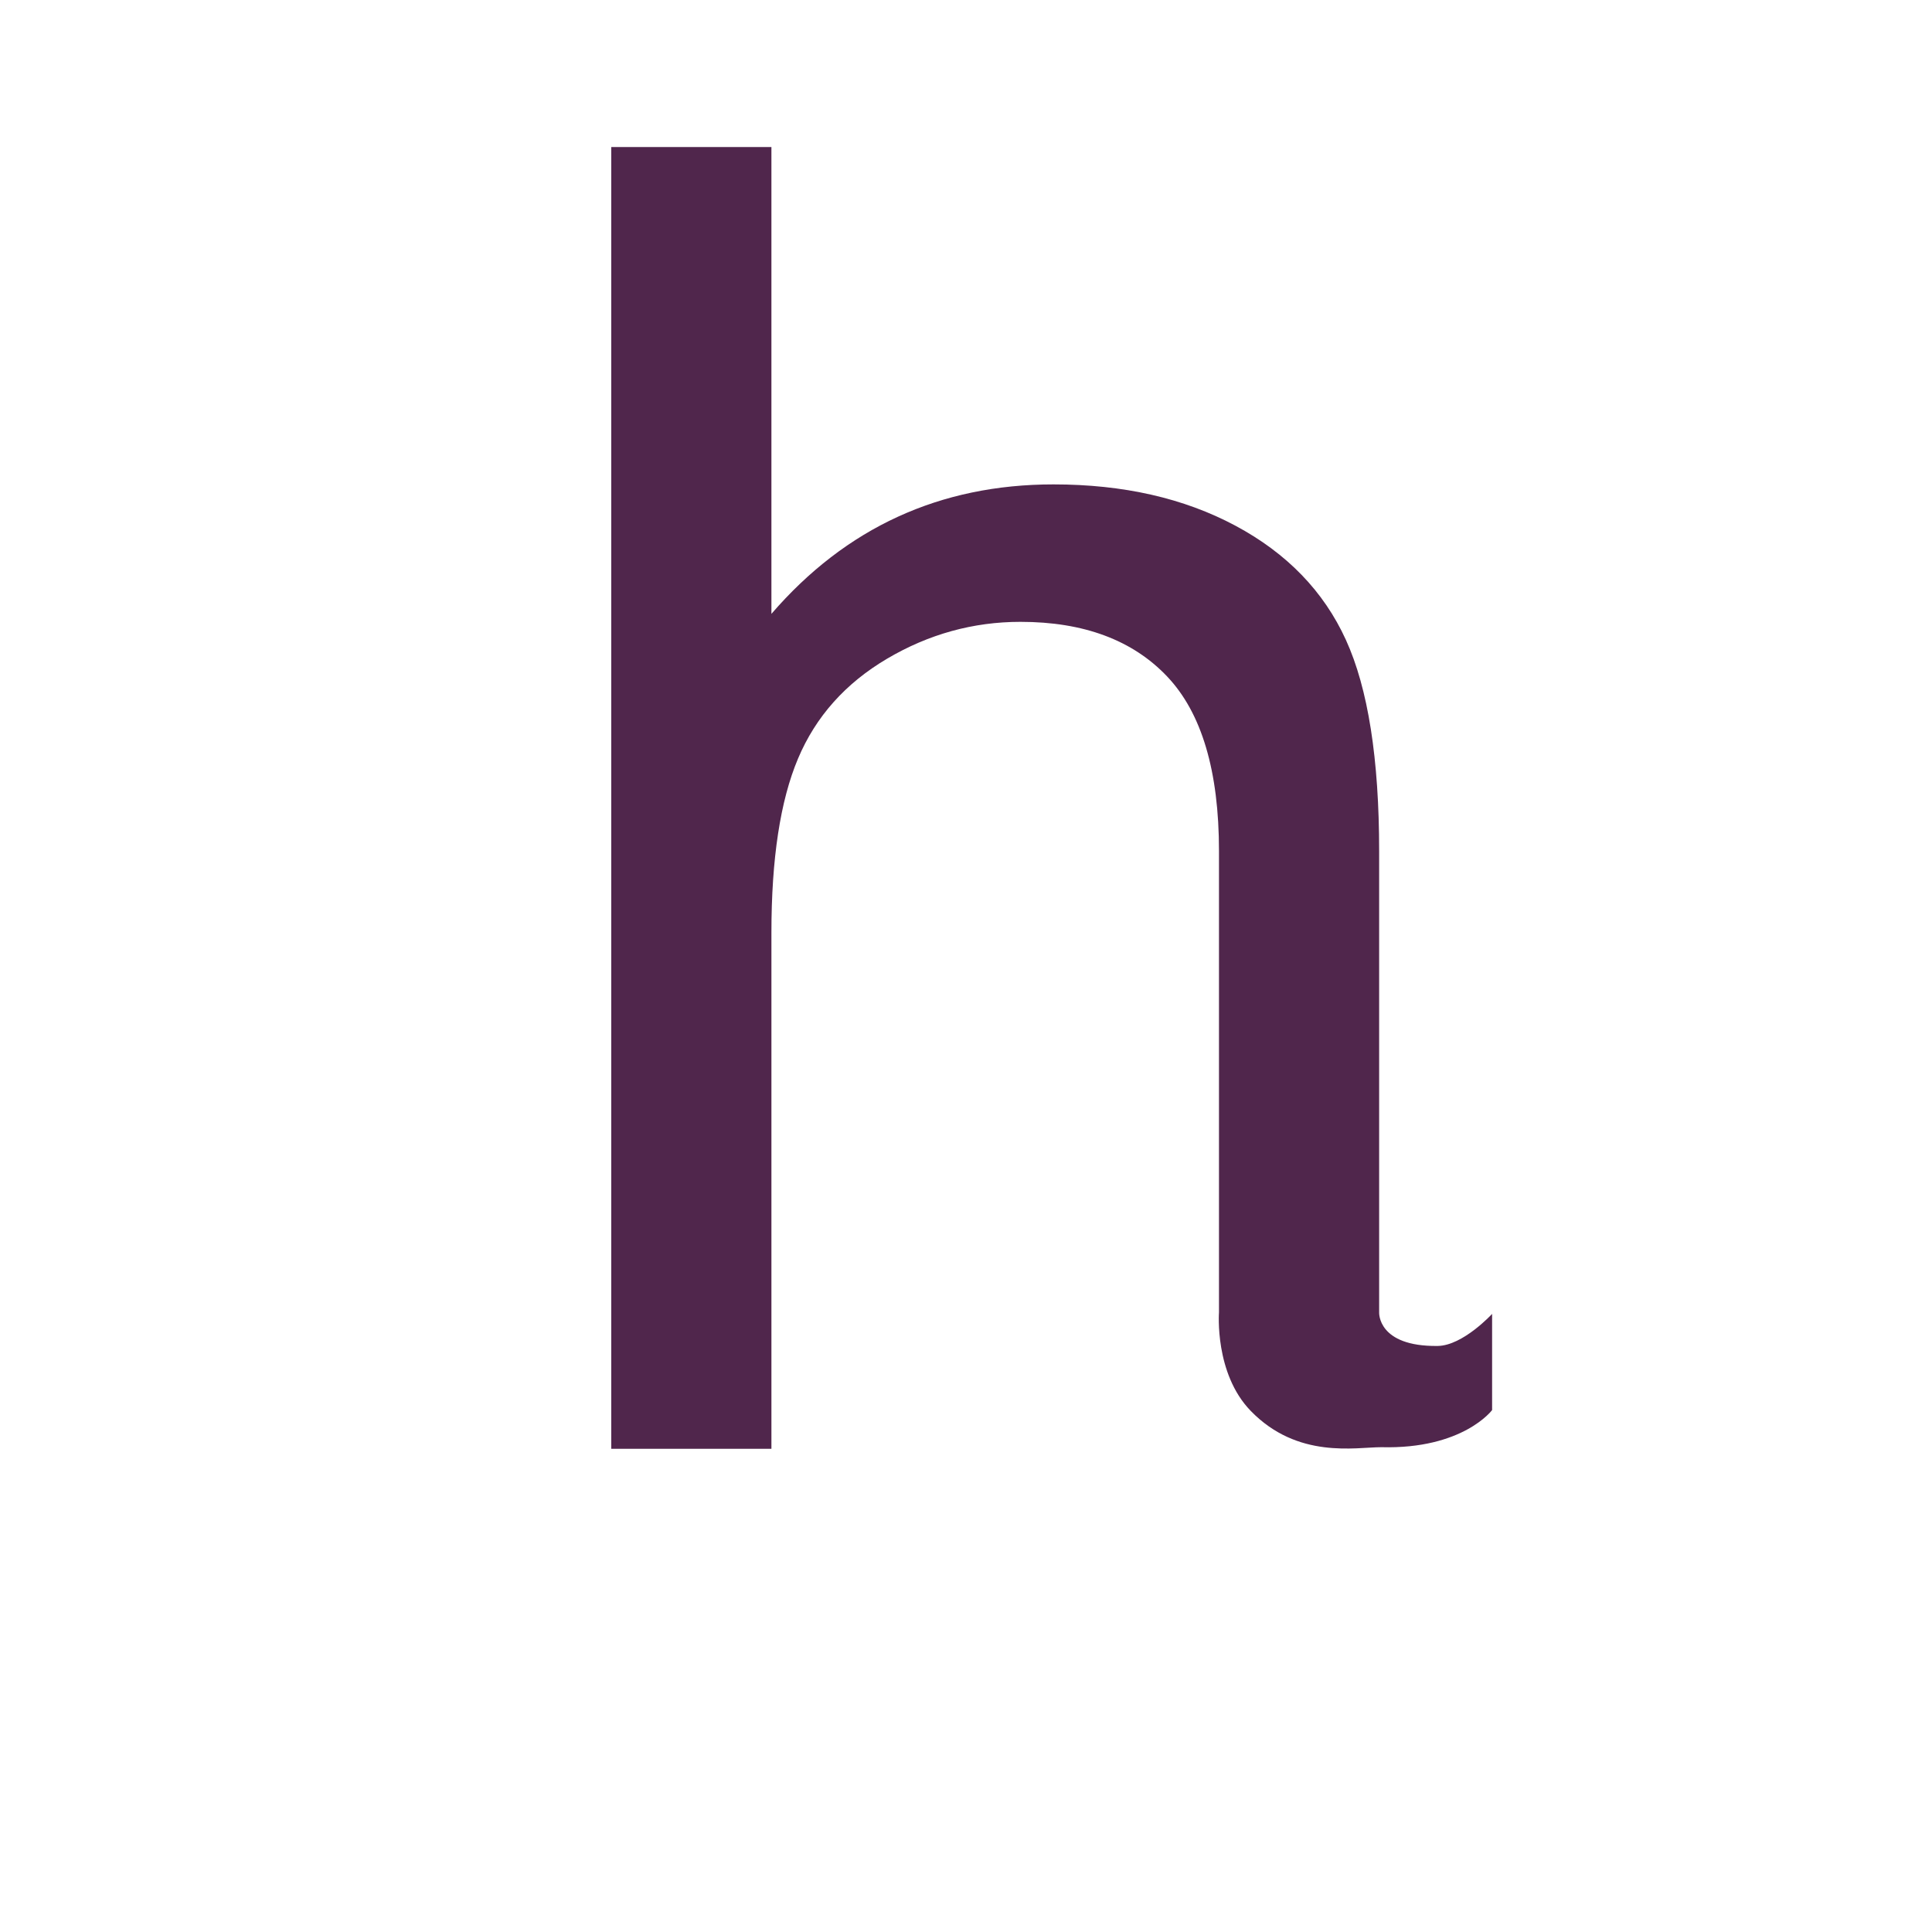 <svg height="850.394" viewBox="0 0 850.394 850.394" width="850.394" xmlns="http://www.w3.org/2000/svg"><path d="m269.049 637.713v-573h70.5v205.484c32.797-37.984 74.195-56.984 124.179-56.984 30.719 0 57.406 6.063 80.055 18.18s38.852 28.859 48.617 50.227c9.766 21.375 14.648 52.383 14.648 93.031v203.021s-.821 15.097 25.761 14.768c11.135-.138 23.958-14.111 23.958-14.111v42.335s-12.831 17.306-48.768 16.337c-11.3 0-36.803 5.345-57.5-16-16-16.5-13.951-43.328-13.951-43.328v-203.085c0-35.188-7.609-60.797-22.82-76.828-15.219-16.031-36.734-24.047-64.563-24.047-20.813 0-40.383 5.414-58.711 16.227-18.335 10.82-31.406 25.484-39.203 43.984-7.805 18.508-11.703 44.055-11.703 76.633v227.156z" fill="#50264c"/><path d="m0 0h850.394v850.394h-850.394z" fill="none"/></svg>